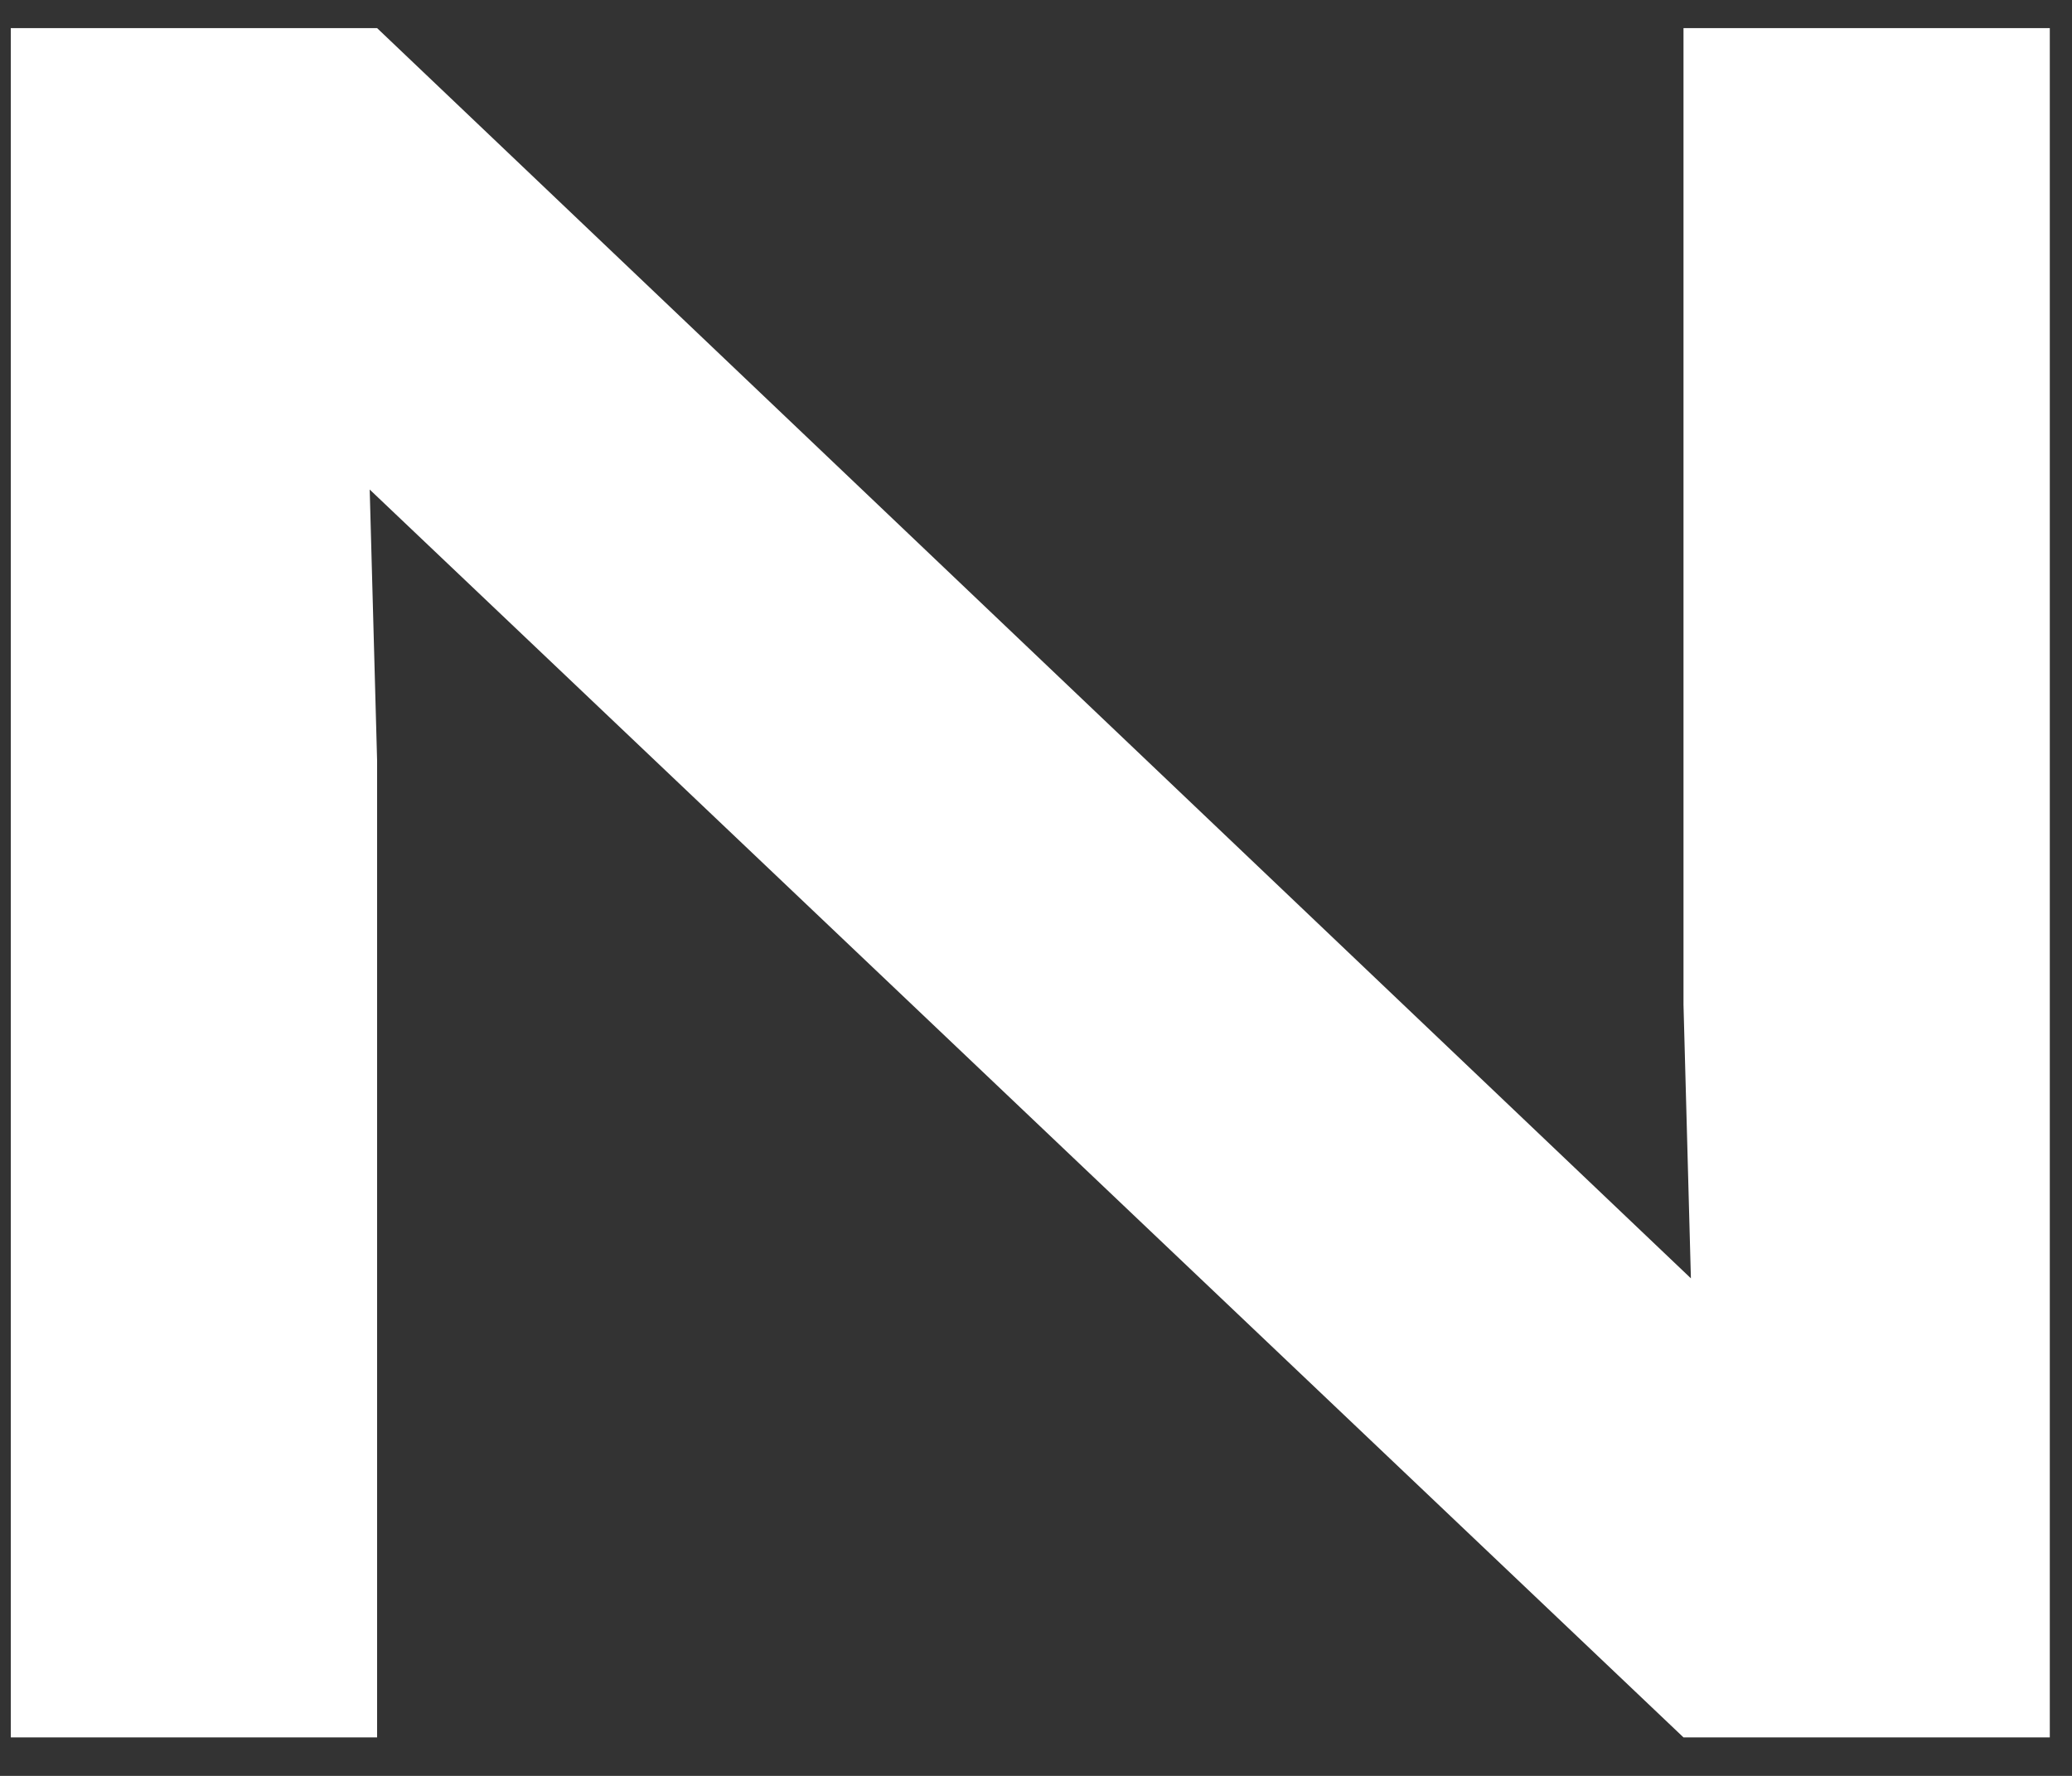 <svg width="14" height="12" viewBox="0 0 14 12" fill="none" xmlns="http://www.w3.org/2000/svg">
<rect x="0" y="0" width="14" height="12" fill="#333333" stroke="none"/>
<path d="M11.375 6.79L11.425 8.638L2.548 0.19H0.073V11.74H2.548V5.14L2.498 3.308L11.375 11.74H13.85V0.19H11.375V6.79Z" fill="white"/>
</svg>
